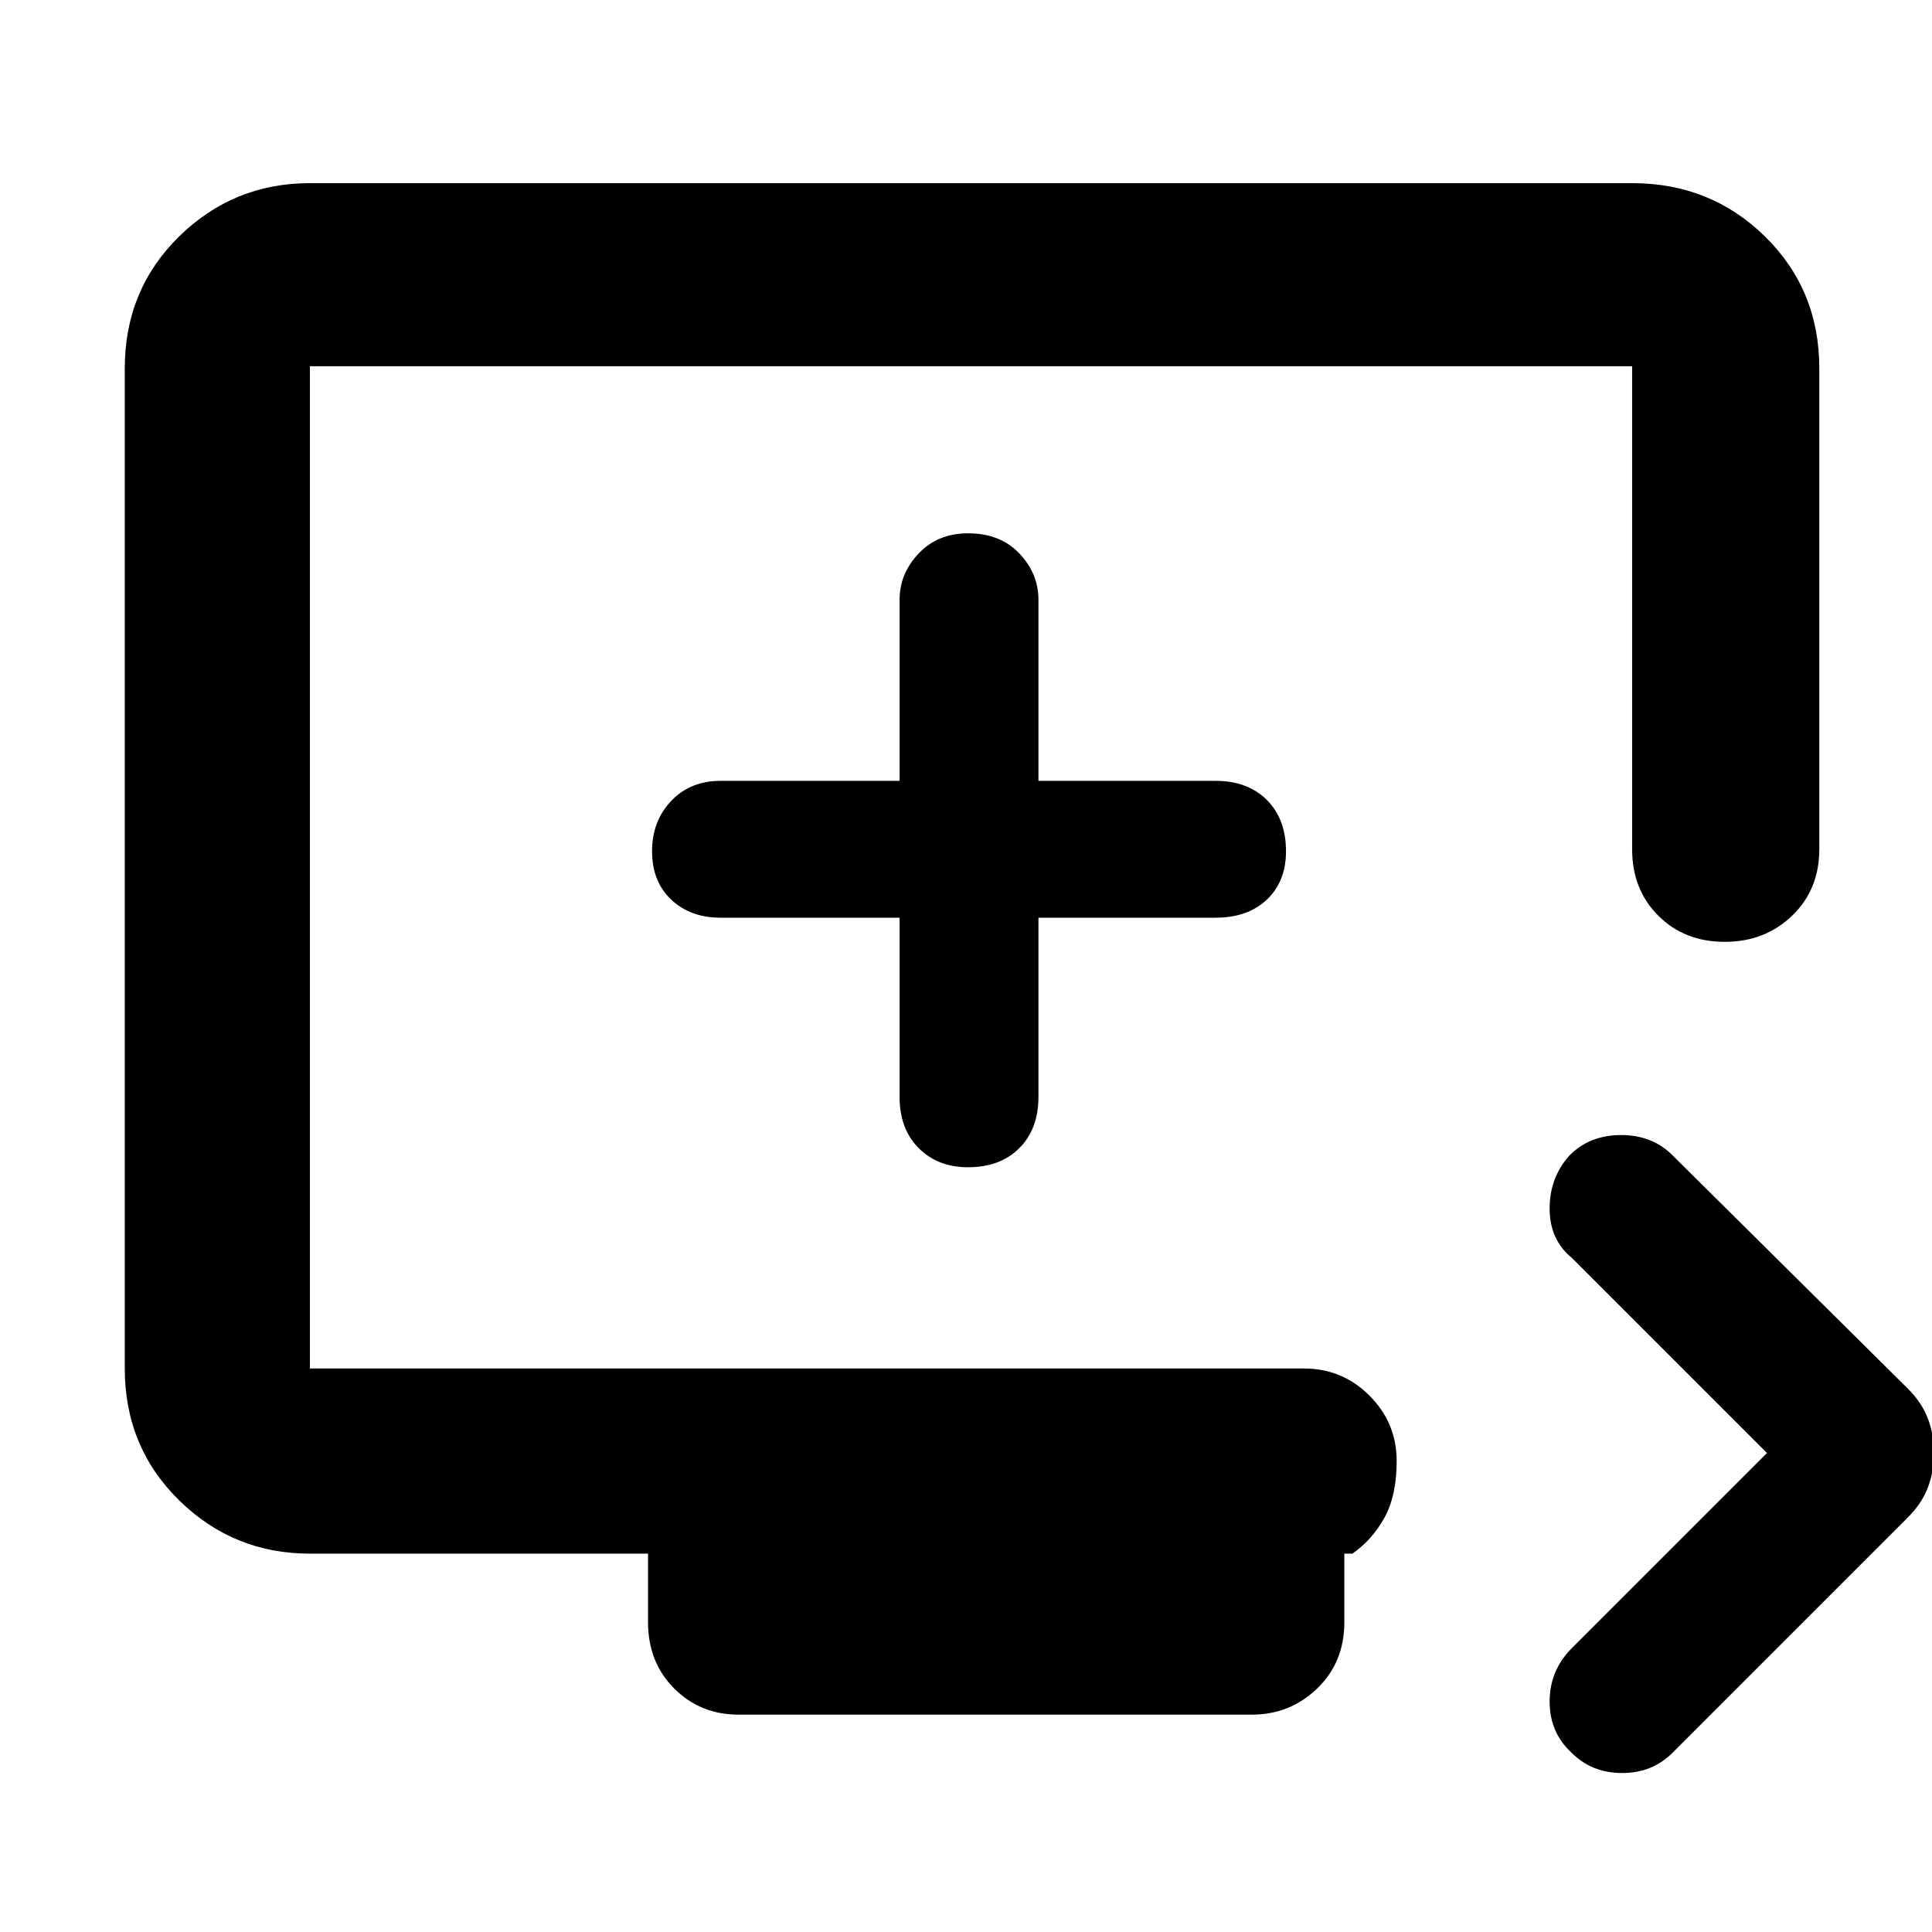 <svg xmlns="http://www.w3.org/2000/svg" height="48" width="48"><path d="M39.05 43.55Q38.5 43.05 38.5 42.275Q38.5 41.5 39.05 40.95L43.9 36.1L39.05 31.25Q38.5 30.8 38.5 30.025Q38.5 29.25 39 28.7Q39.5 28.2 40.275 28.2Q41.05 28.2 41.55 28.7L47.4 34.5Q47.75 34.85 47.9 35.25Q48.05 35.65 48.05 36.1Q48.05 36.55 47.9 36.95Q47.75 37.35 47.4 37.7L41.55 43.55Q41.05 44.05 40.3 44.05Q39.55 44.05 39.05 43.55ZM18.35 42.6Q17.4 42.6 16.75 41.95Q16.1 41.3 16.1 40.3V38.6H7.7Q5.8 38.6 4.45 37.275Q3.1 35.95 3.1 34V9.15Q3.1 7.2 4.45 5.875Q5.8 4.55 7.7 4.55H40.55Q42.5 4.55 43.85 5.875Q45.2 7.2 45.2 9.15V21.1Q45.2 22.1 44.525 22.75Q43.85 23.4 42.85 23.4Q41.85 23.4 41.2 22.75Q40.55 22.1 40.55 21.1V9.1Q40.55 9.1 40.55 9.1Q40.55 9.1 40.55 9.1H7.7Q7.7 9.1 7.7 9.1Q7.7 9.1 7.7 9.1V34Q7.7 34 7.7 34Q7.7 34 7.7 34H32.4Q33.35 34 34.025 34.675Q34.7 35.35 34.7 36.3Q34.7 37.15 34.4 37.7Q34.1 38.25 33.6 38.6H33.4V40.3Q33.4 41.3 32.725 41.95Q32.05 42.6 31.1 42.6ZM24.05 29Q24.85 29 25.325 28.525Q25.8 28.05 25.8 27.25V22.8H30.2Q31 22.8 31.475 22.35Q31.95 21.9 31.95 21.15Q31.95 20.35 31.475 19.875Q31 19.4 30.2 19.4H25.8V14.9Q25.8 14.25 25.325 13.75Q24.85 13.25 24.05 13.25Q23.3 13.25 22.825 13.75Q22.35 14.25 22.35 14.9V19.4H17.9Q17.15 19.4 16.675 19.9Q16.2 20.4 16.2 21.15Q16.2 21.9 16.675 22.35Q17.15 22.8 17.9 22.8H22.35V27.25Q22.35 28.05 22.825 28.525Q23.3 29 24.05 29ZM24.1 21.55Q24.1 21.55 24.1 21.55Q24.1 21.55 24.1 21.55Q24.1 21.55 24.1 21.55Q24.1 21.55 24.1 21.55Q24.1 21.55 24.1 21.55Q24.1 21.55 24.1 21.55Q24.1 21.55 24.1 21.55Q24.1 21.55 24.1 21.55Z"/></svg>